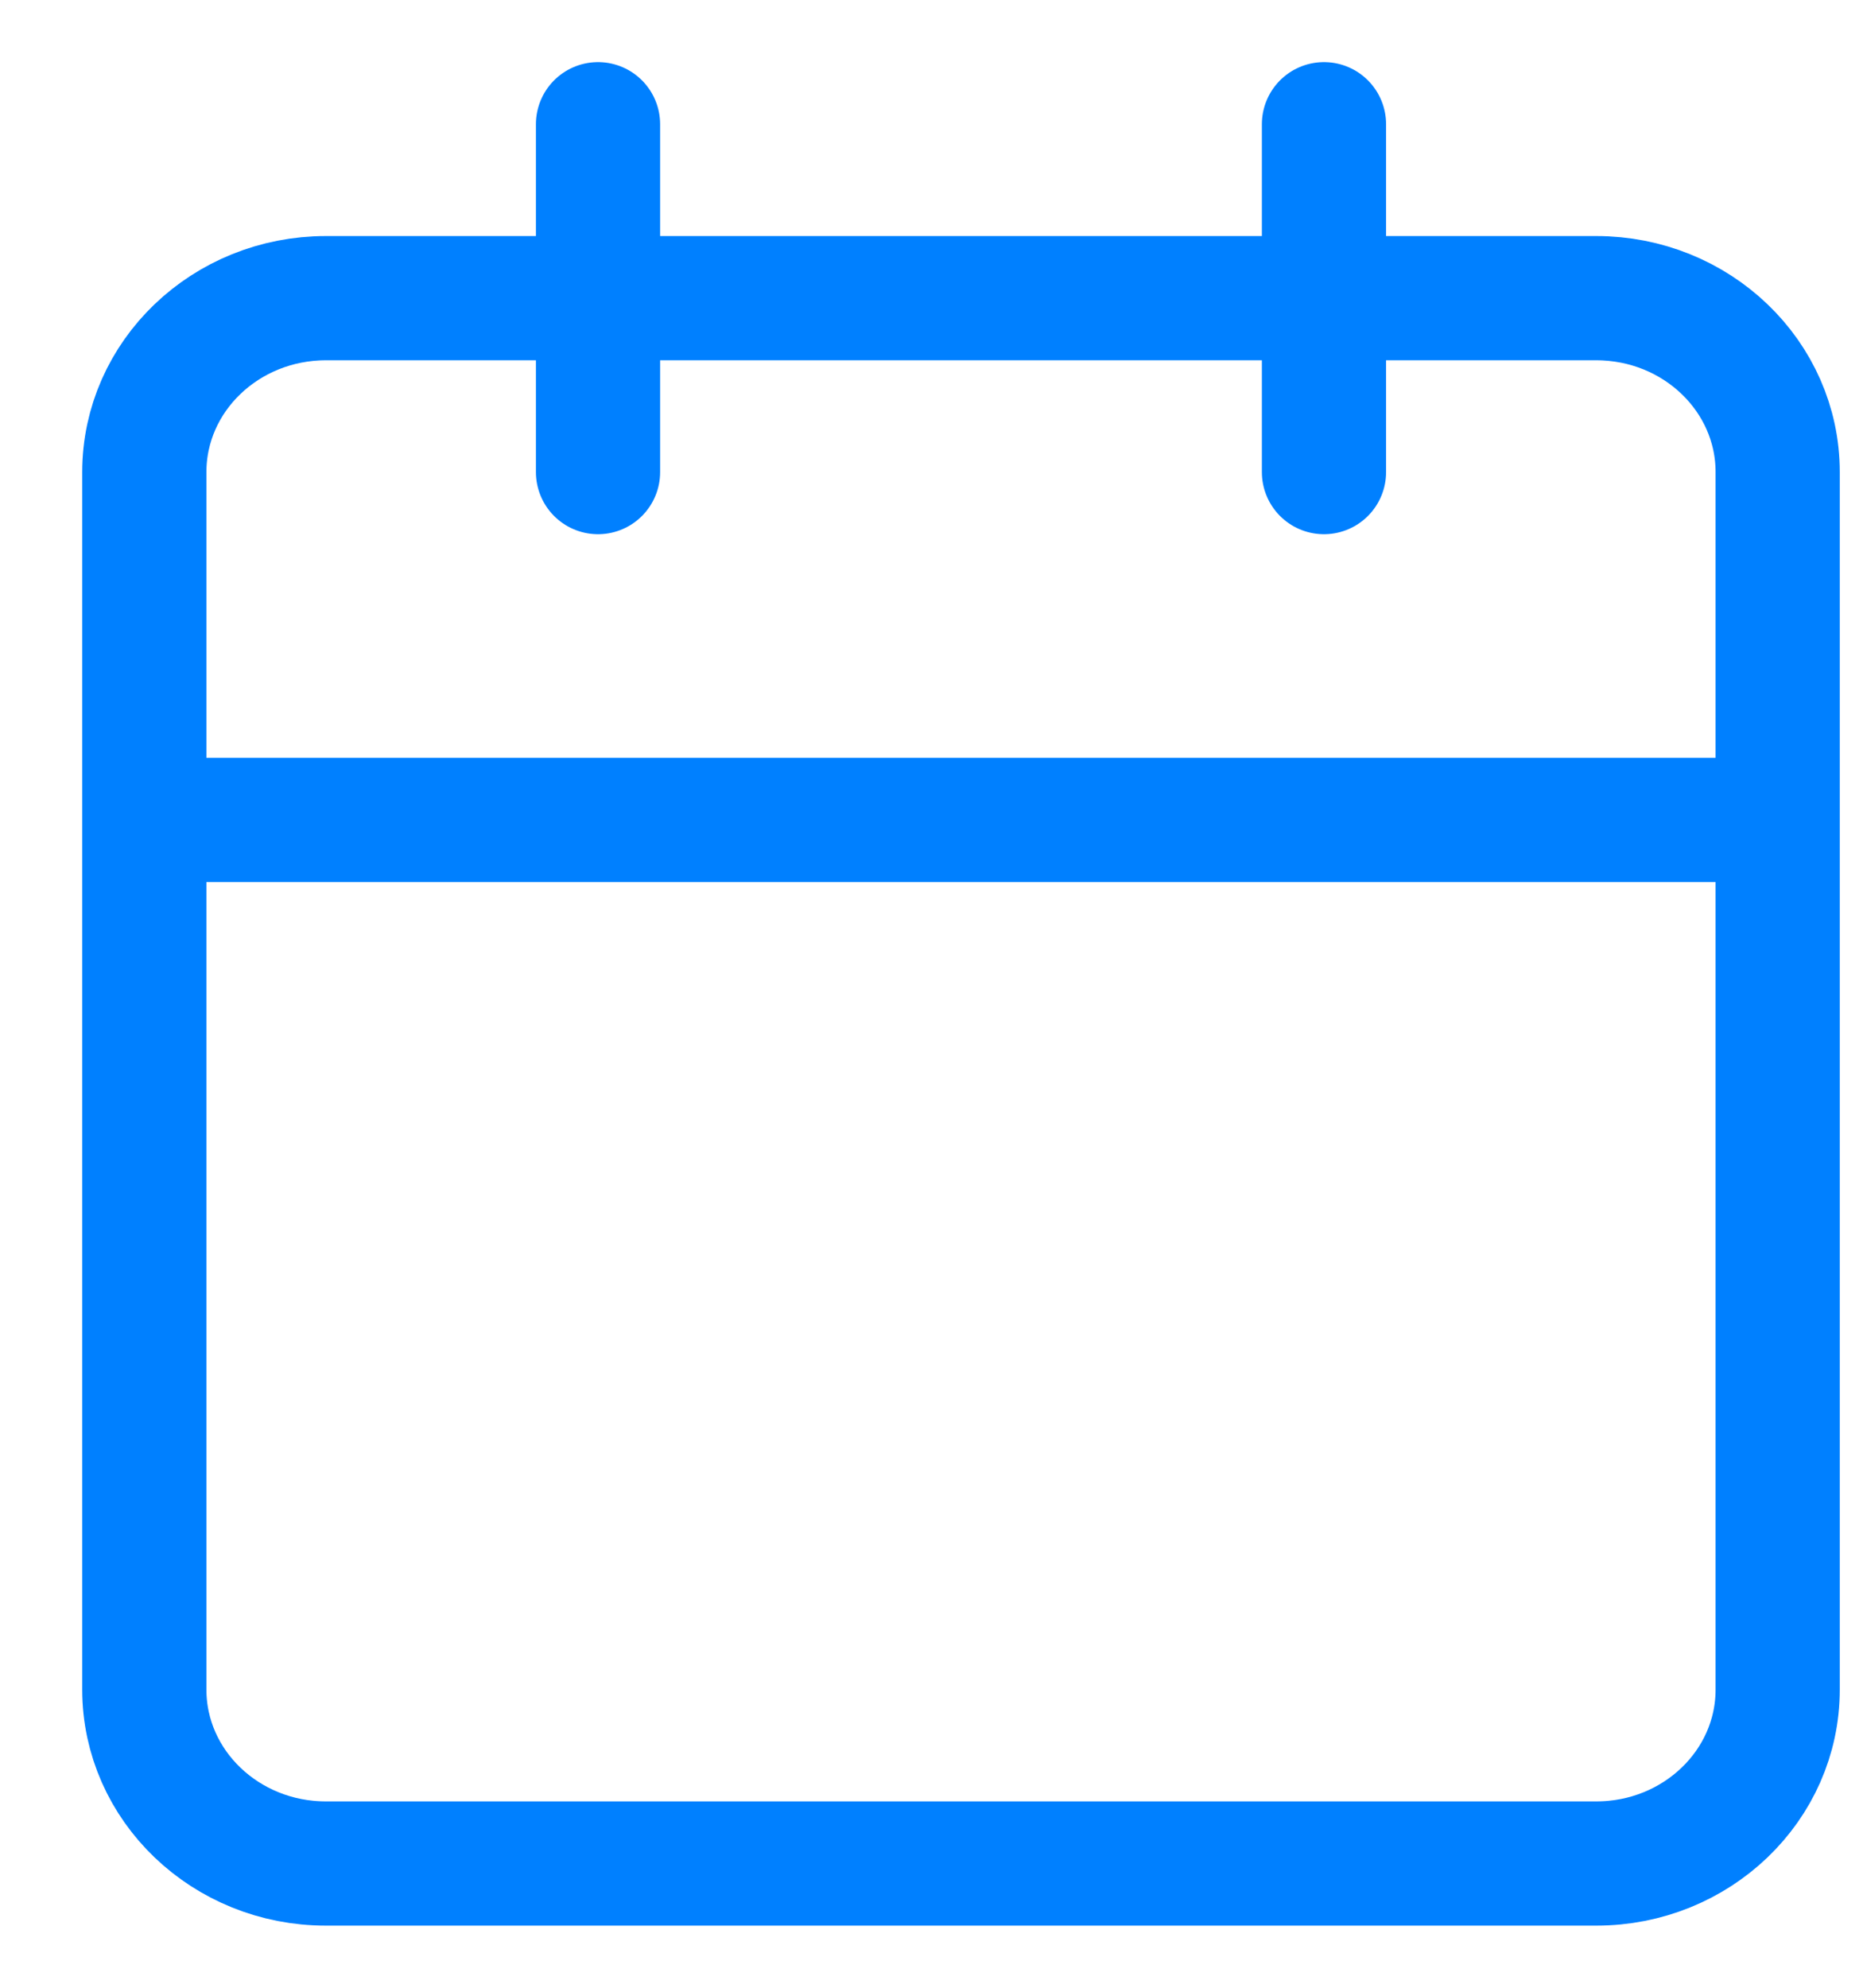 <svg width="15" height="16" viewBox="0 0 15 16" fill="none" xmlns="http://www.w3.org/2000/svg">
<path d="M10.66 1V3.8M4.815 1V3.8M1.162 6.6H14.313M2.624 2.4H12.852C13.659 2.4 14.313 3.027 14.313 3.8V13.6C14.313 14.373 13.659 15 12.852 15H2.624C1.817 15 1.162 14.373 1.162 13.6V3.8C1.162 3.027 1.817 2.4 2.624 2.4Z" stroke="#0080FF" stroke-linecap="round" stroke-linejoin="round"/>
</svg>
